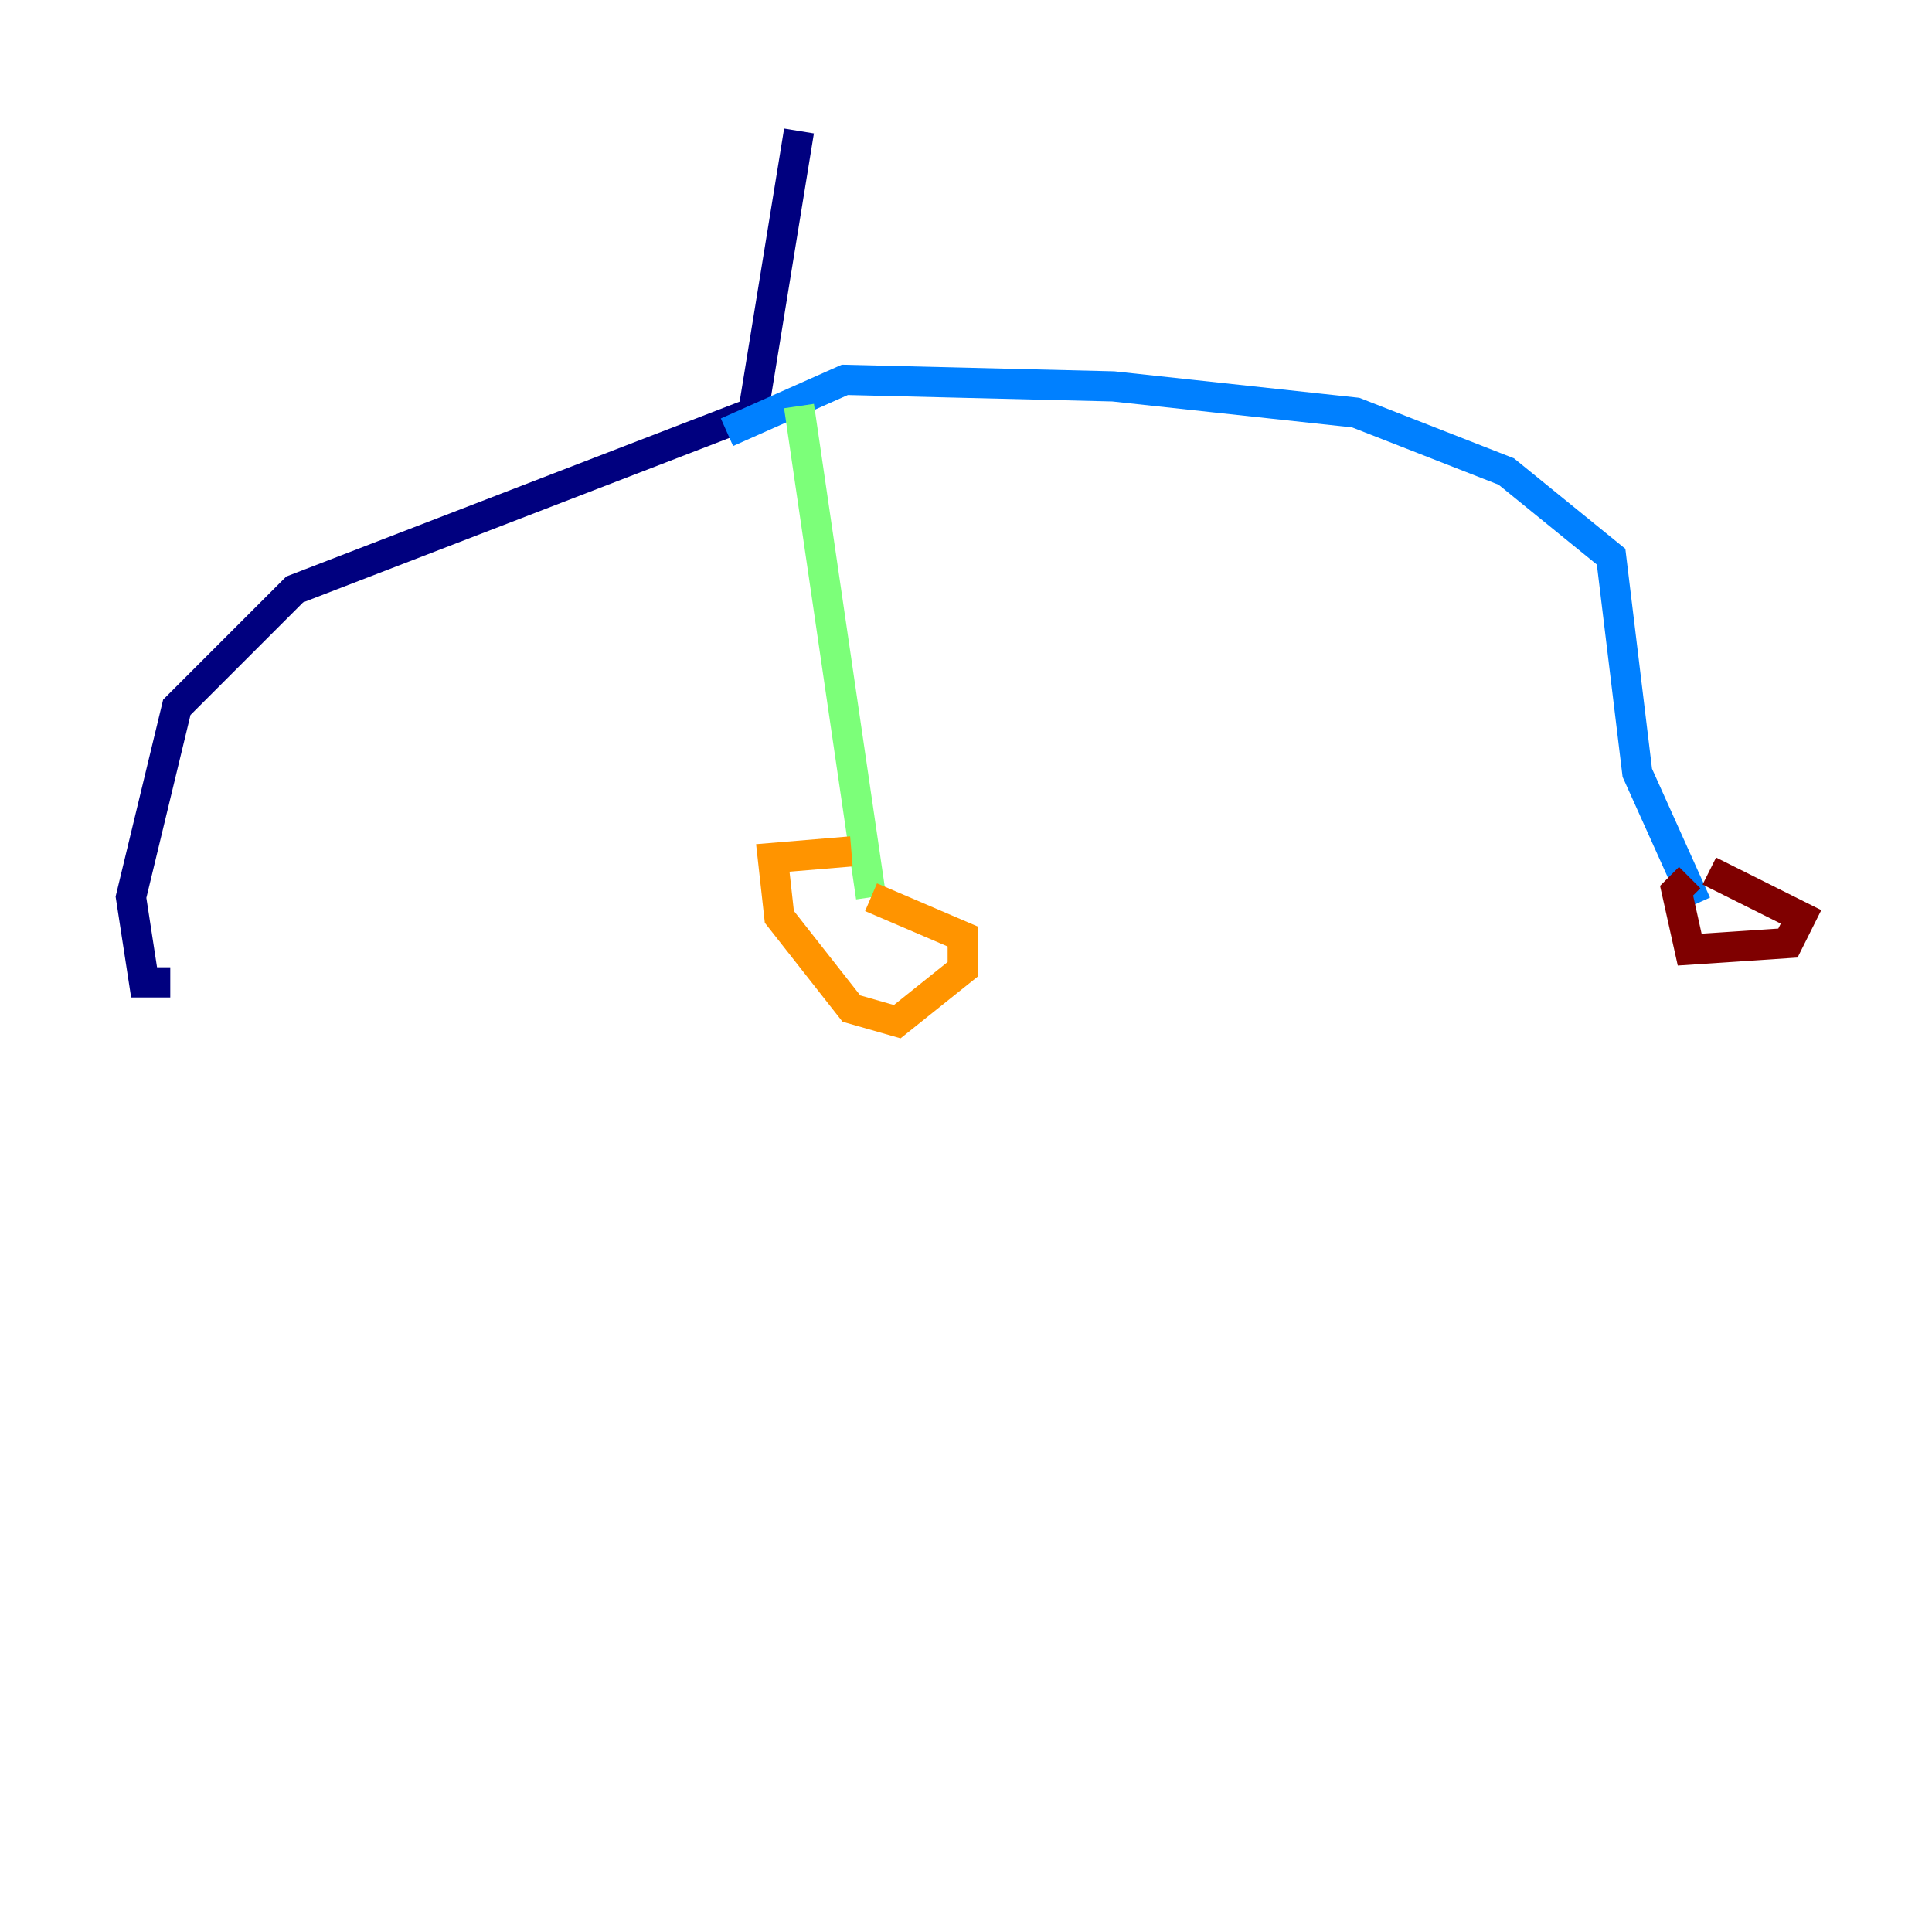<?xml version="1.0" encoding="utf-8" ?>
<svg baseProfile="tiny" height="128" version="1.2" viewBox="0,0,128,128" width="128" xmlns="http://www.w3.org/2000/svg" xmlns:ev="http://www.w3.org/2001/xml-events" xmlns:xlink="http://www.w3.org/1999/xlink"><defs /><polyline fill="none" points="52.936,8.678 49.898,27.336 19.525,39.051 11.715,46.861 8.678,59.444 9.546,65.085 11.281,65.085" stroke="#00007f" stroke-width="2" /><polyline fill="none" points="48.163,28.637 55.973,25.166 73.763,25.6 89.817,27.336 99.797,31.241 106.739,36.881 108.475,51.2 112.38,59.878" stroke="#0080ff" stroke-width="2" /><polyline fill="none" points="52.936,26.902 57.709,59.444" stroke="#7cff79" stroke-width="2" /><polyline fill="none" points="57.709,59.444 63.783,62.047 63.783,64.217 59.444,67.688 56.407,66.82 51.634,60.746 51.2,56.841 56.407,56.407" stroke="#ff9400" stroke-width="2" /><polyline fill="none" points="113.248,57.709 119.322,60.746 118.454,62.481 111.946,62.915 111.078,59.01 111.946,58.142" stroke="#7f0000" stroke-width="2" /></svg>